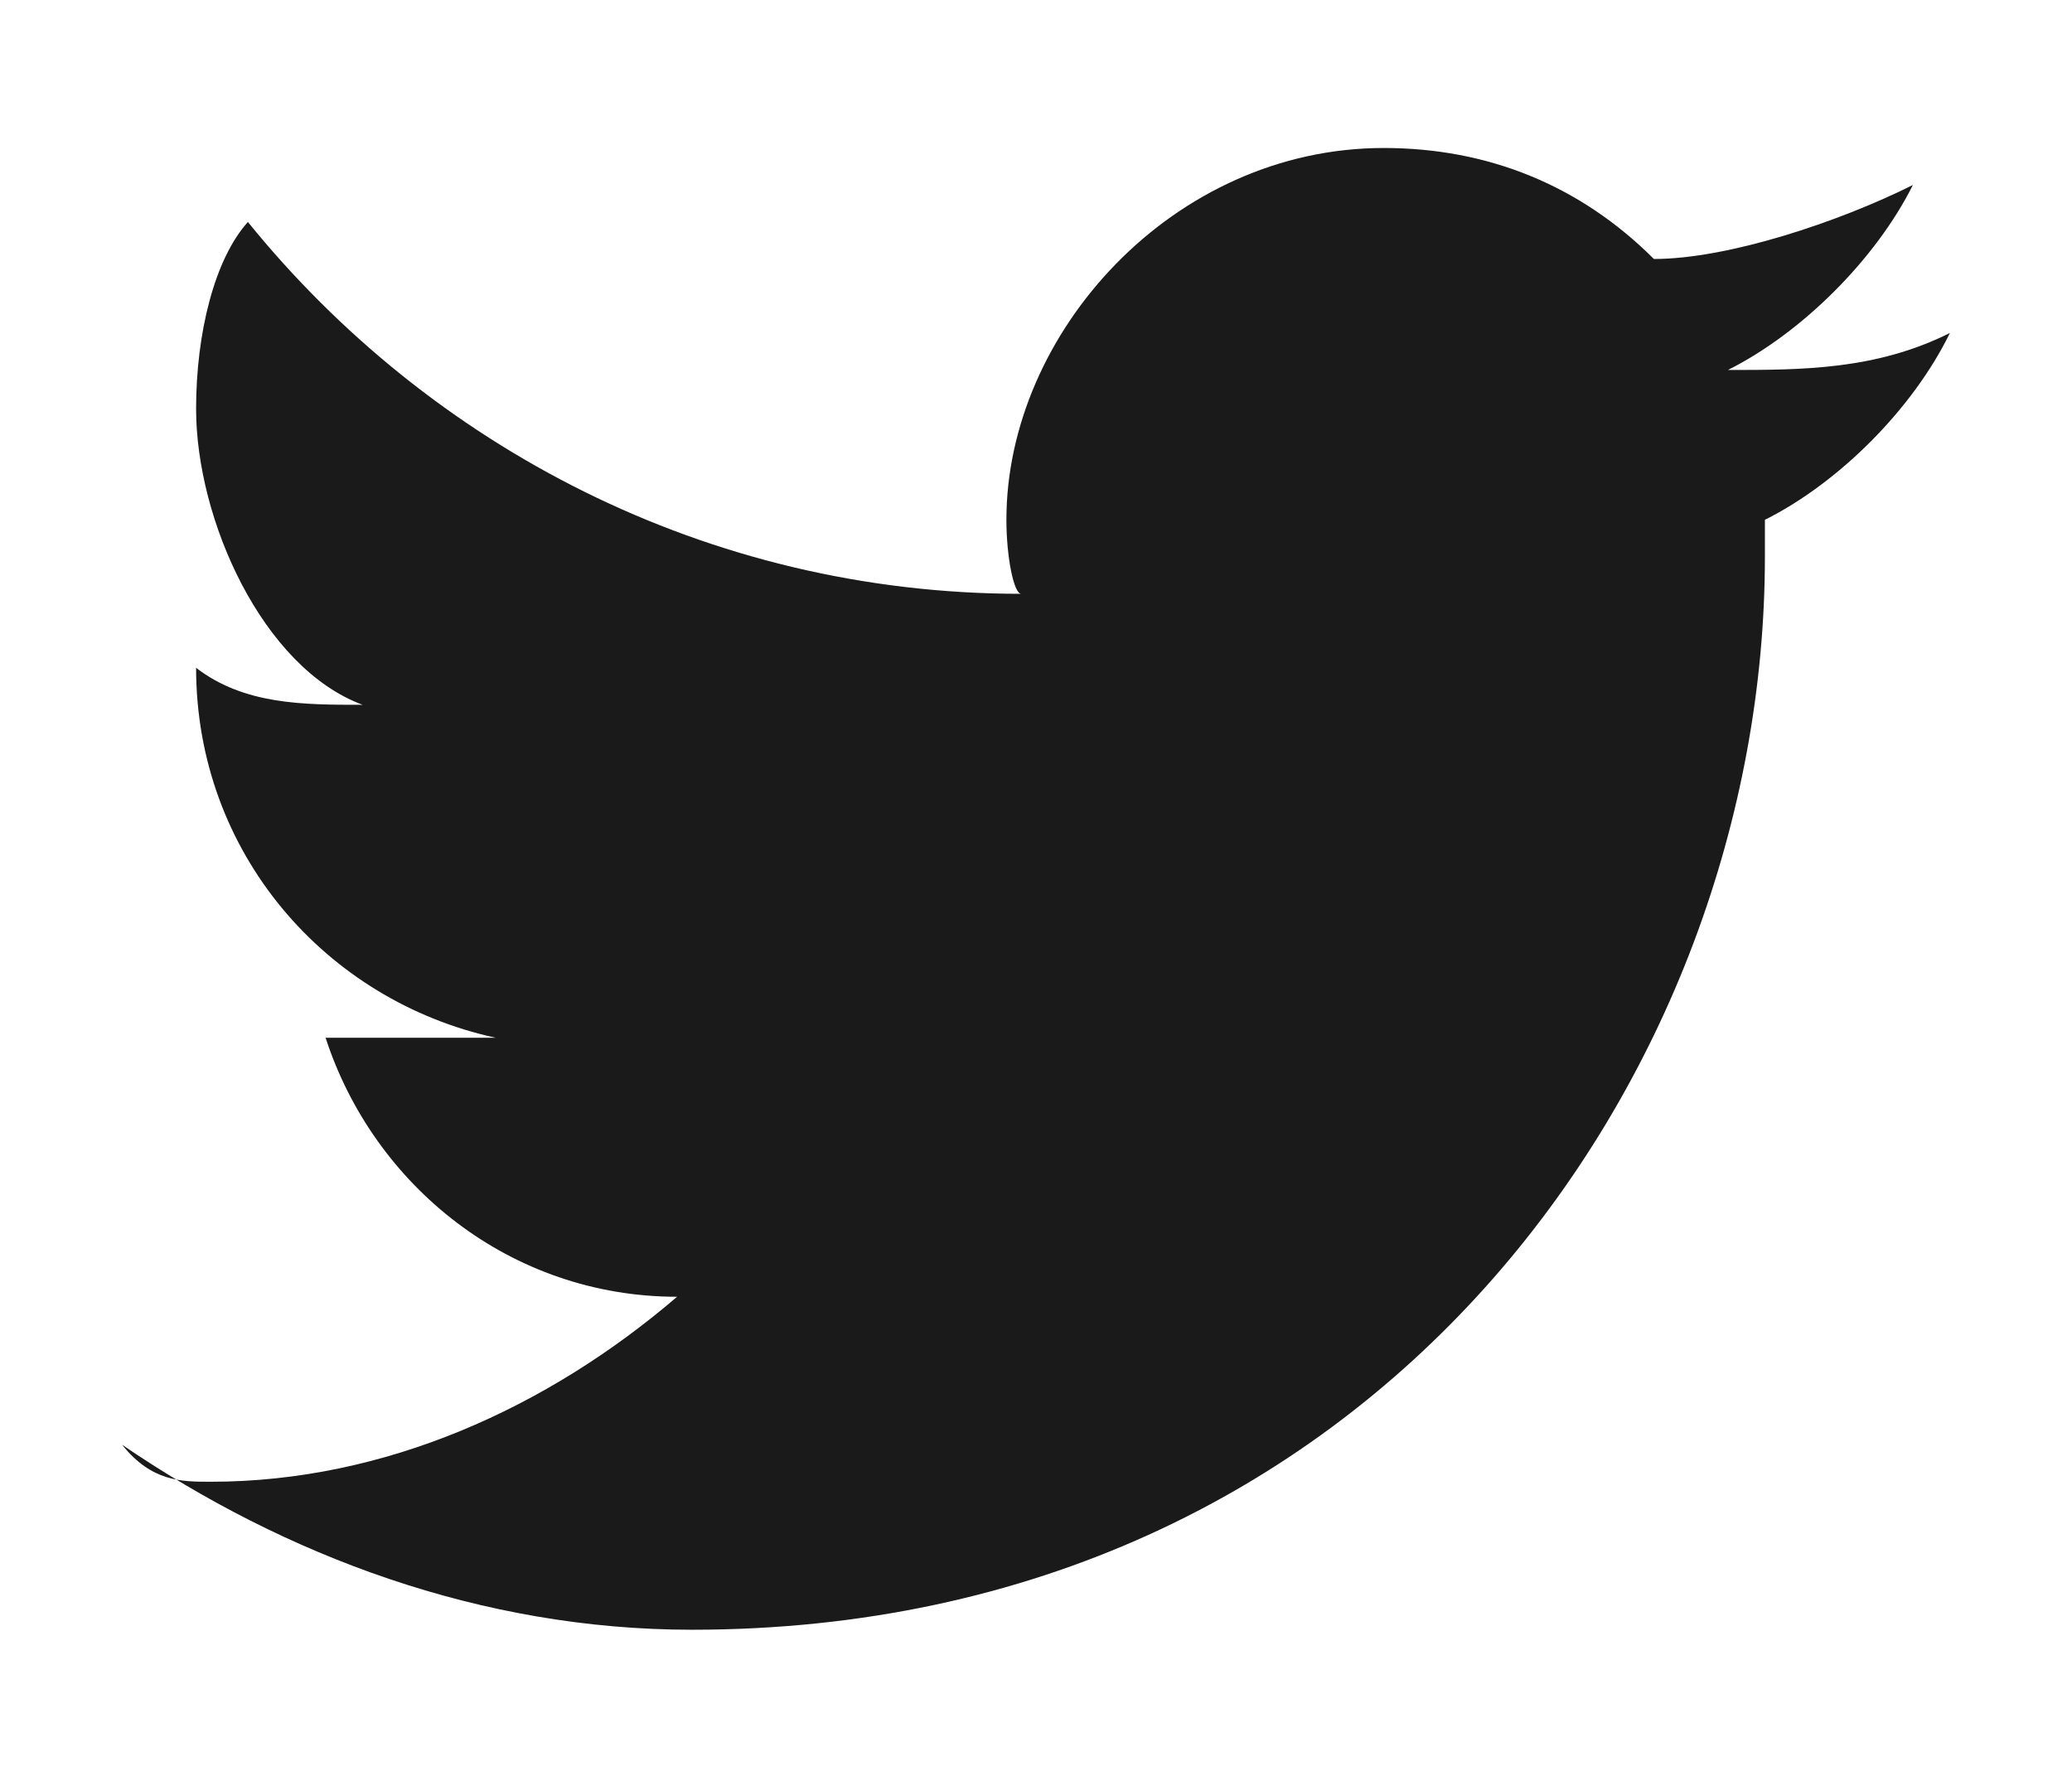 <?xml version="1.0" encoding="UTF-8" standalone="no"?>
<svg
   xmlns:dc="http://purl.org/dc/elements/1.1/"
   xmlns:cc="http://creativecommons.org/ns#"
   xmlns:rdf="http://www.w3.org/1999/02/22-rdf-syntax-ns#"
   xmlns:svg="http://www.w3.org/2000/svg"
   xmlns="http://www.w3.org/2000/svg"
   xmlns:sodipodi="http://sodipodi.sourceforge.net/DTD/sodipodi-0.dtd"
   xmlns:inkscape="http://www.inkscape.org/namespaces/inkscape"
   version="1.1"
   id="svg2"
   viewBox="0 0 56 47.9"
   height="48"
   width="56"
   inkscape:version="0.91 r13725"
   sodipodi:docname="ic_twitter.svg">
  <sodipodi:namedview
     pagecolor="#ffffff"
     bordercolor="#666666"
     borderopacity="1"
     objecttolerance="10"
     gridtolerance="10"
     guidetolerance="10"
     inkscape:pageopacity="0"
     inkscape:pageshadow="2"
     inkscape:window-width="1920"
     inkscape:window-height="1027"
     id="namedview9"
     showgrid="false"
     inkscape:zoom="9.83"
     inkscape:cx="14.9"
     inkscape:cy="24"
     inkscape:window-x="-8"
     inkscape:window-y="-8"
     inkscape:window-maximized="1"
     inkscape:current-layer="svg2" />
  <path
     style="fill:#1a1a1a"
     class="st0"
     d="M 18.7,44 C 37.2,44 47.7,29 47.7,15 C 47.7,15 47.7,14 47.7,14 C 49.7,13 51.7,11 52.7,8.95 C 50.7,9.95 48.7,9.95 46.7,9.95 C 48.7,8.95 50.7,6.95 51.7,4.95 C 49.7,5.95 46.7,6.95 44.7,6.95 C 42.7,4.95 40.2,3.95 37.4,3.95 C 31.7,3.95 27.2,8.95 27.2,14 C 27.2,15 27.4,16 27.6,16 C 19.1,16 11.6,12 6.7,5.95 C 5.8,6.95 5.3,8.95 5.3,11 C 5.3,14 7.1,18 9.8,19 C 8.2,19 6.6,19 5.3,18 C 5.3,18 5.3,18 5.3,18 C 5.3,23 8.8,27 13.4,28 C 12.4,28 11.6,28 10.7,28 C 10.1,28 9.4,28 8.8,28 C 10.1,32 13.8,35 18.3,35 C 14.8,38 10.4,40 5.7,40 C 4.9,40 4.1,40 3.3,39 C 7.7,42 13,44 18.7,44"
     id="path4689"
     inkscape:connector-curvature="0" />
  <defs
     id="defs4" />
  <g
     transform="translate(0,-1010)"
     id="layer1" />
  <style
     type="text/css"
     id="style4685">
	.st0{fill:#FFFFFF;}
</style>
</svg>
